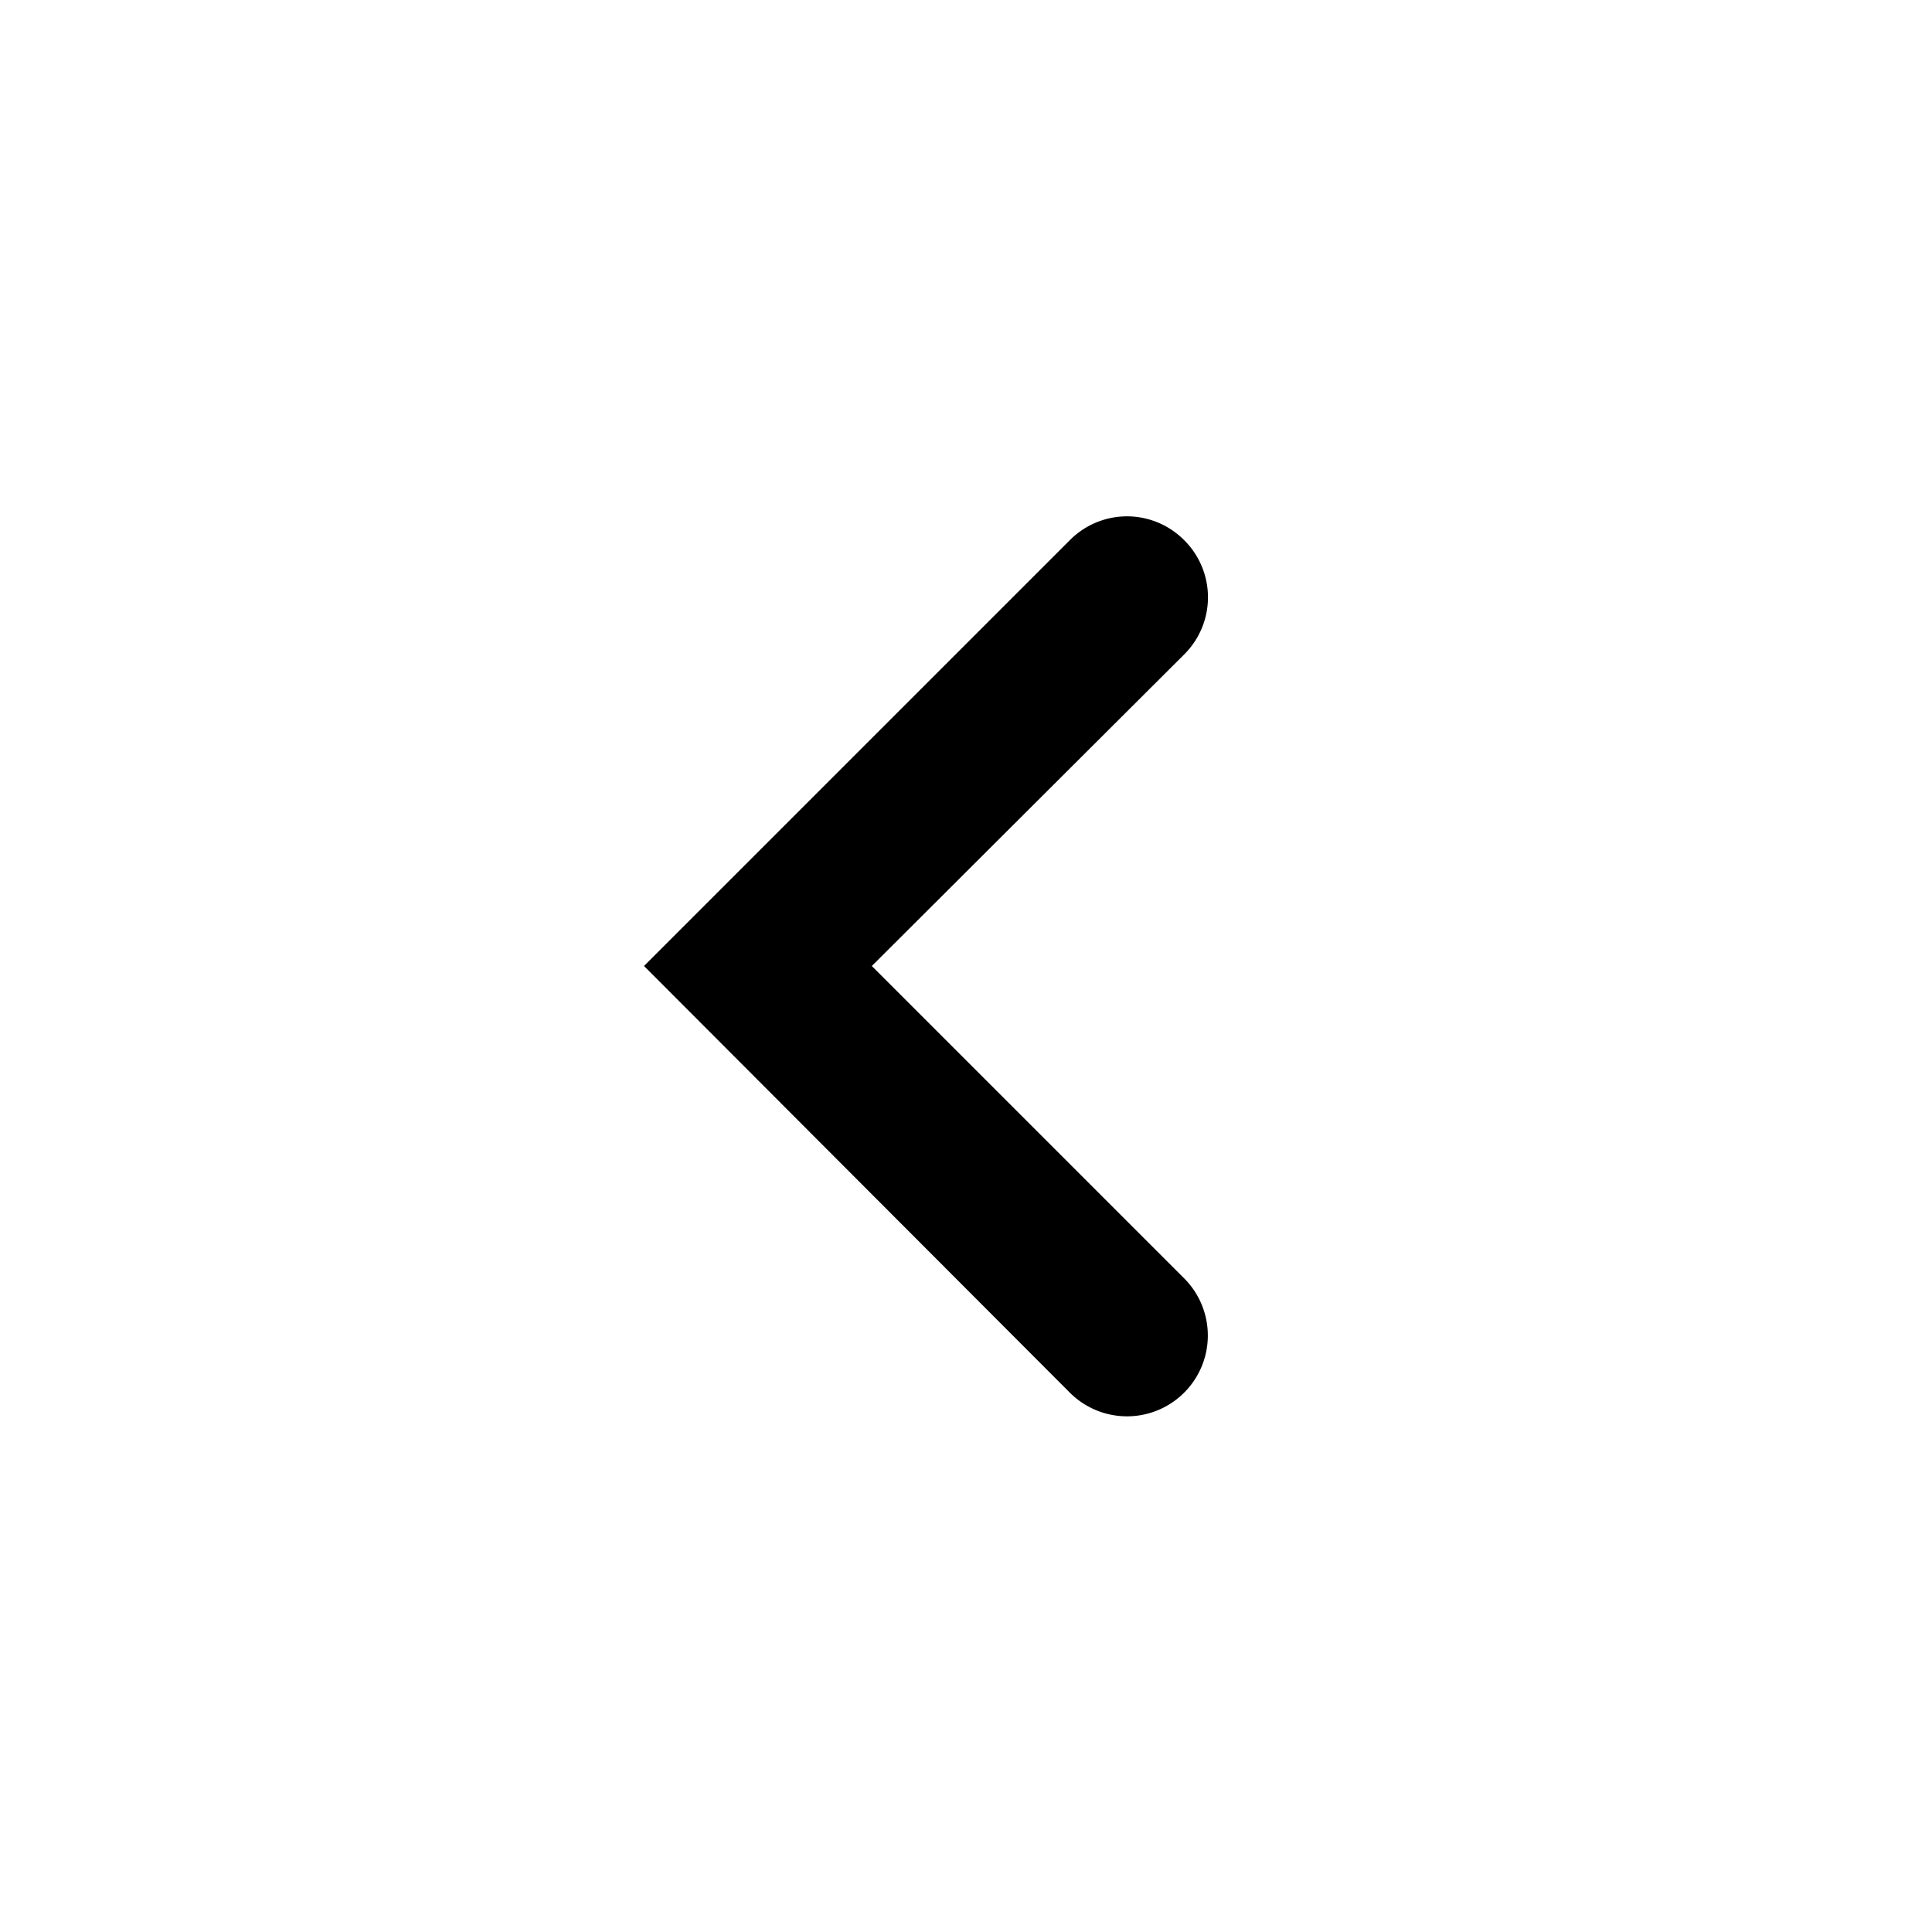 <!-- /assets/icons/arrow-left.svg -->
<svg xmlns="http://www.w3.org/2000/svg" viewBox="0 0 24 24" fill="currentColor">
  <path d="M14.71 6.71a1 1 0 010 1.42L10.83 12l3.88 3.88a1 1 0 01-1.42 1.42L8 12l5.29-5.29a1 1 0 011.42 0z"/>
</svg>
